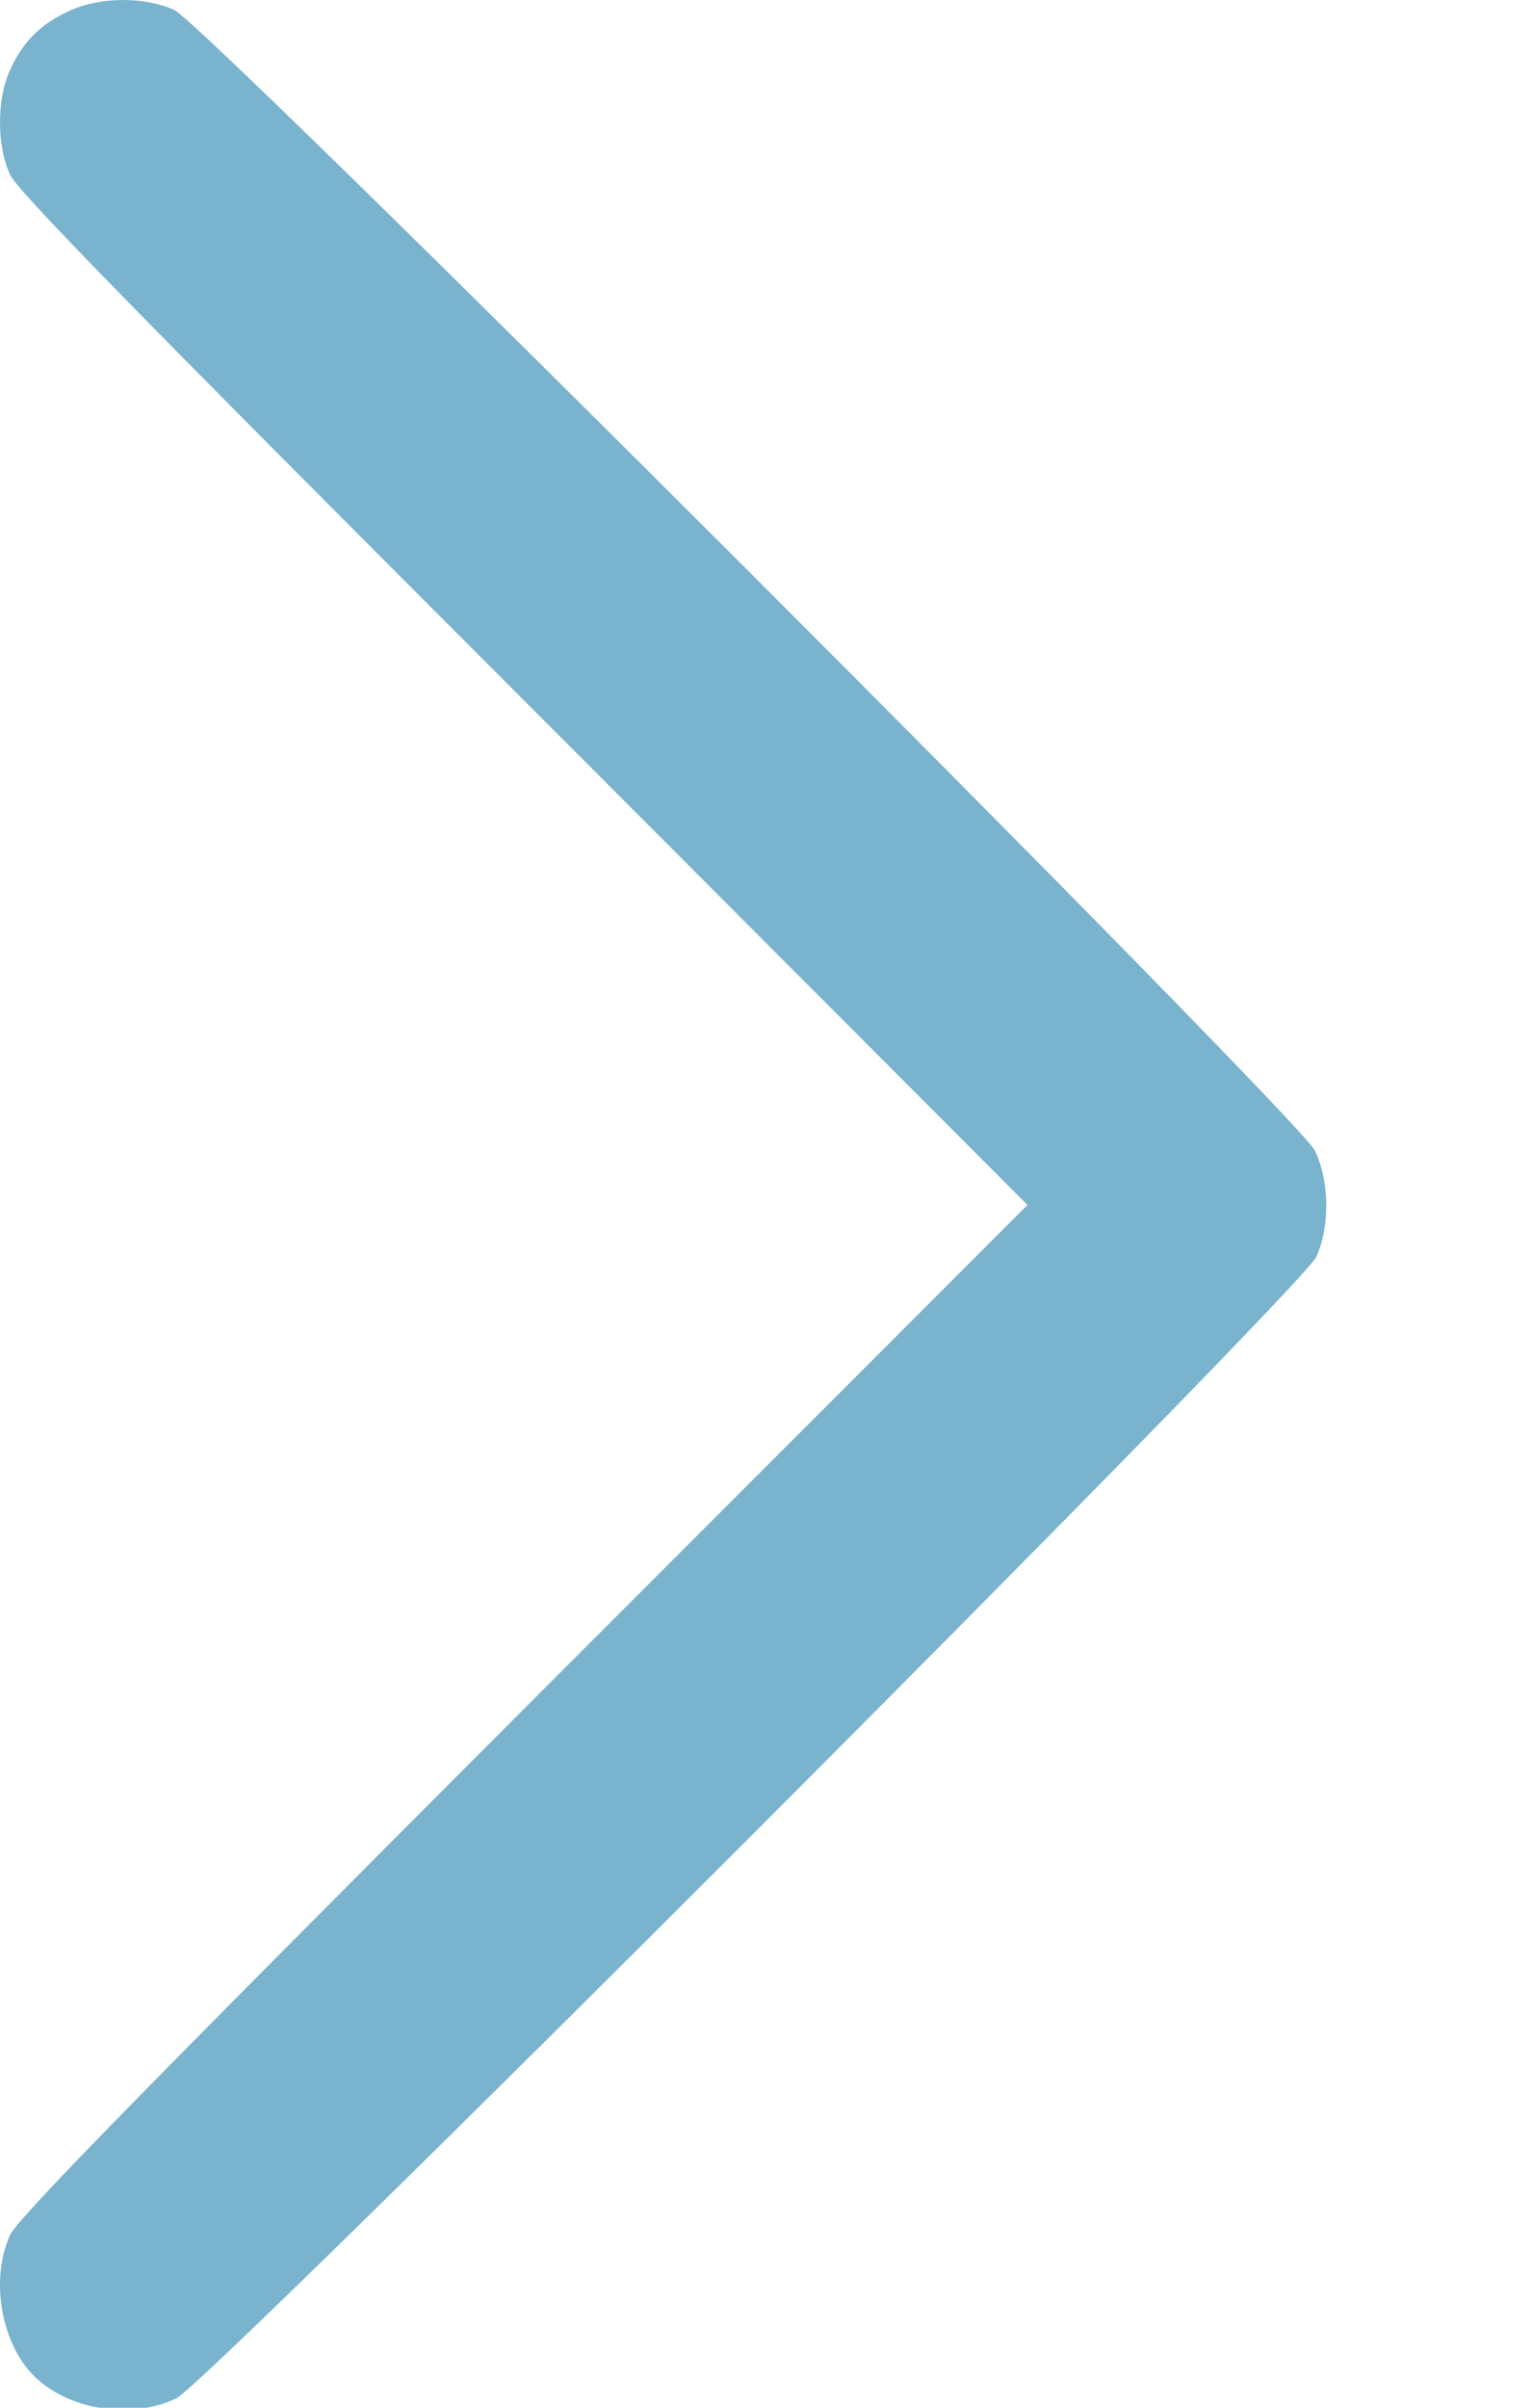 <svg width="7" height="11" viewBox="0 0 7 11" fill="none" xmlns="http://www.w3.org/2000/svg">
<path d="M0.312 0.052C0.183 0.112 0.103 0.193 0.045 0.322C-0.015 0.454 -0.015 0.664 0.045 0.796C0.078 0.871 0.598 1.402 2.393 3.197L4.698 5.505L2.393 7.81C0.6 9.605 0.078 10.138 0.045 10.213C-0.047 10.418 0.007 10.717 0.164 10.863C0.325 11.013 0.602 11.054 0.806 10.957C0.959 10.884 5.954 5.887 6.019 5.741C6.081 5.601 6.079 5.397 6.012 5.257C5.939 5.105 0.942 0.11 0.796 0.045C0.656 -0.017 0.452 -0.015 0.312 0.052Z" fill="#79B3CD"/>
</svg>

